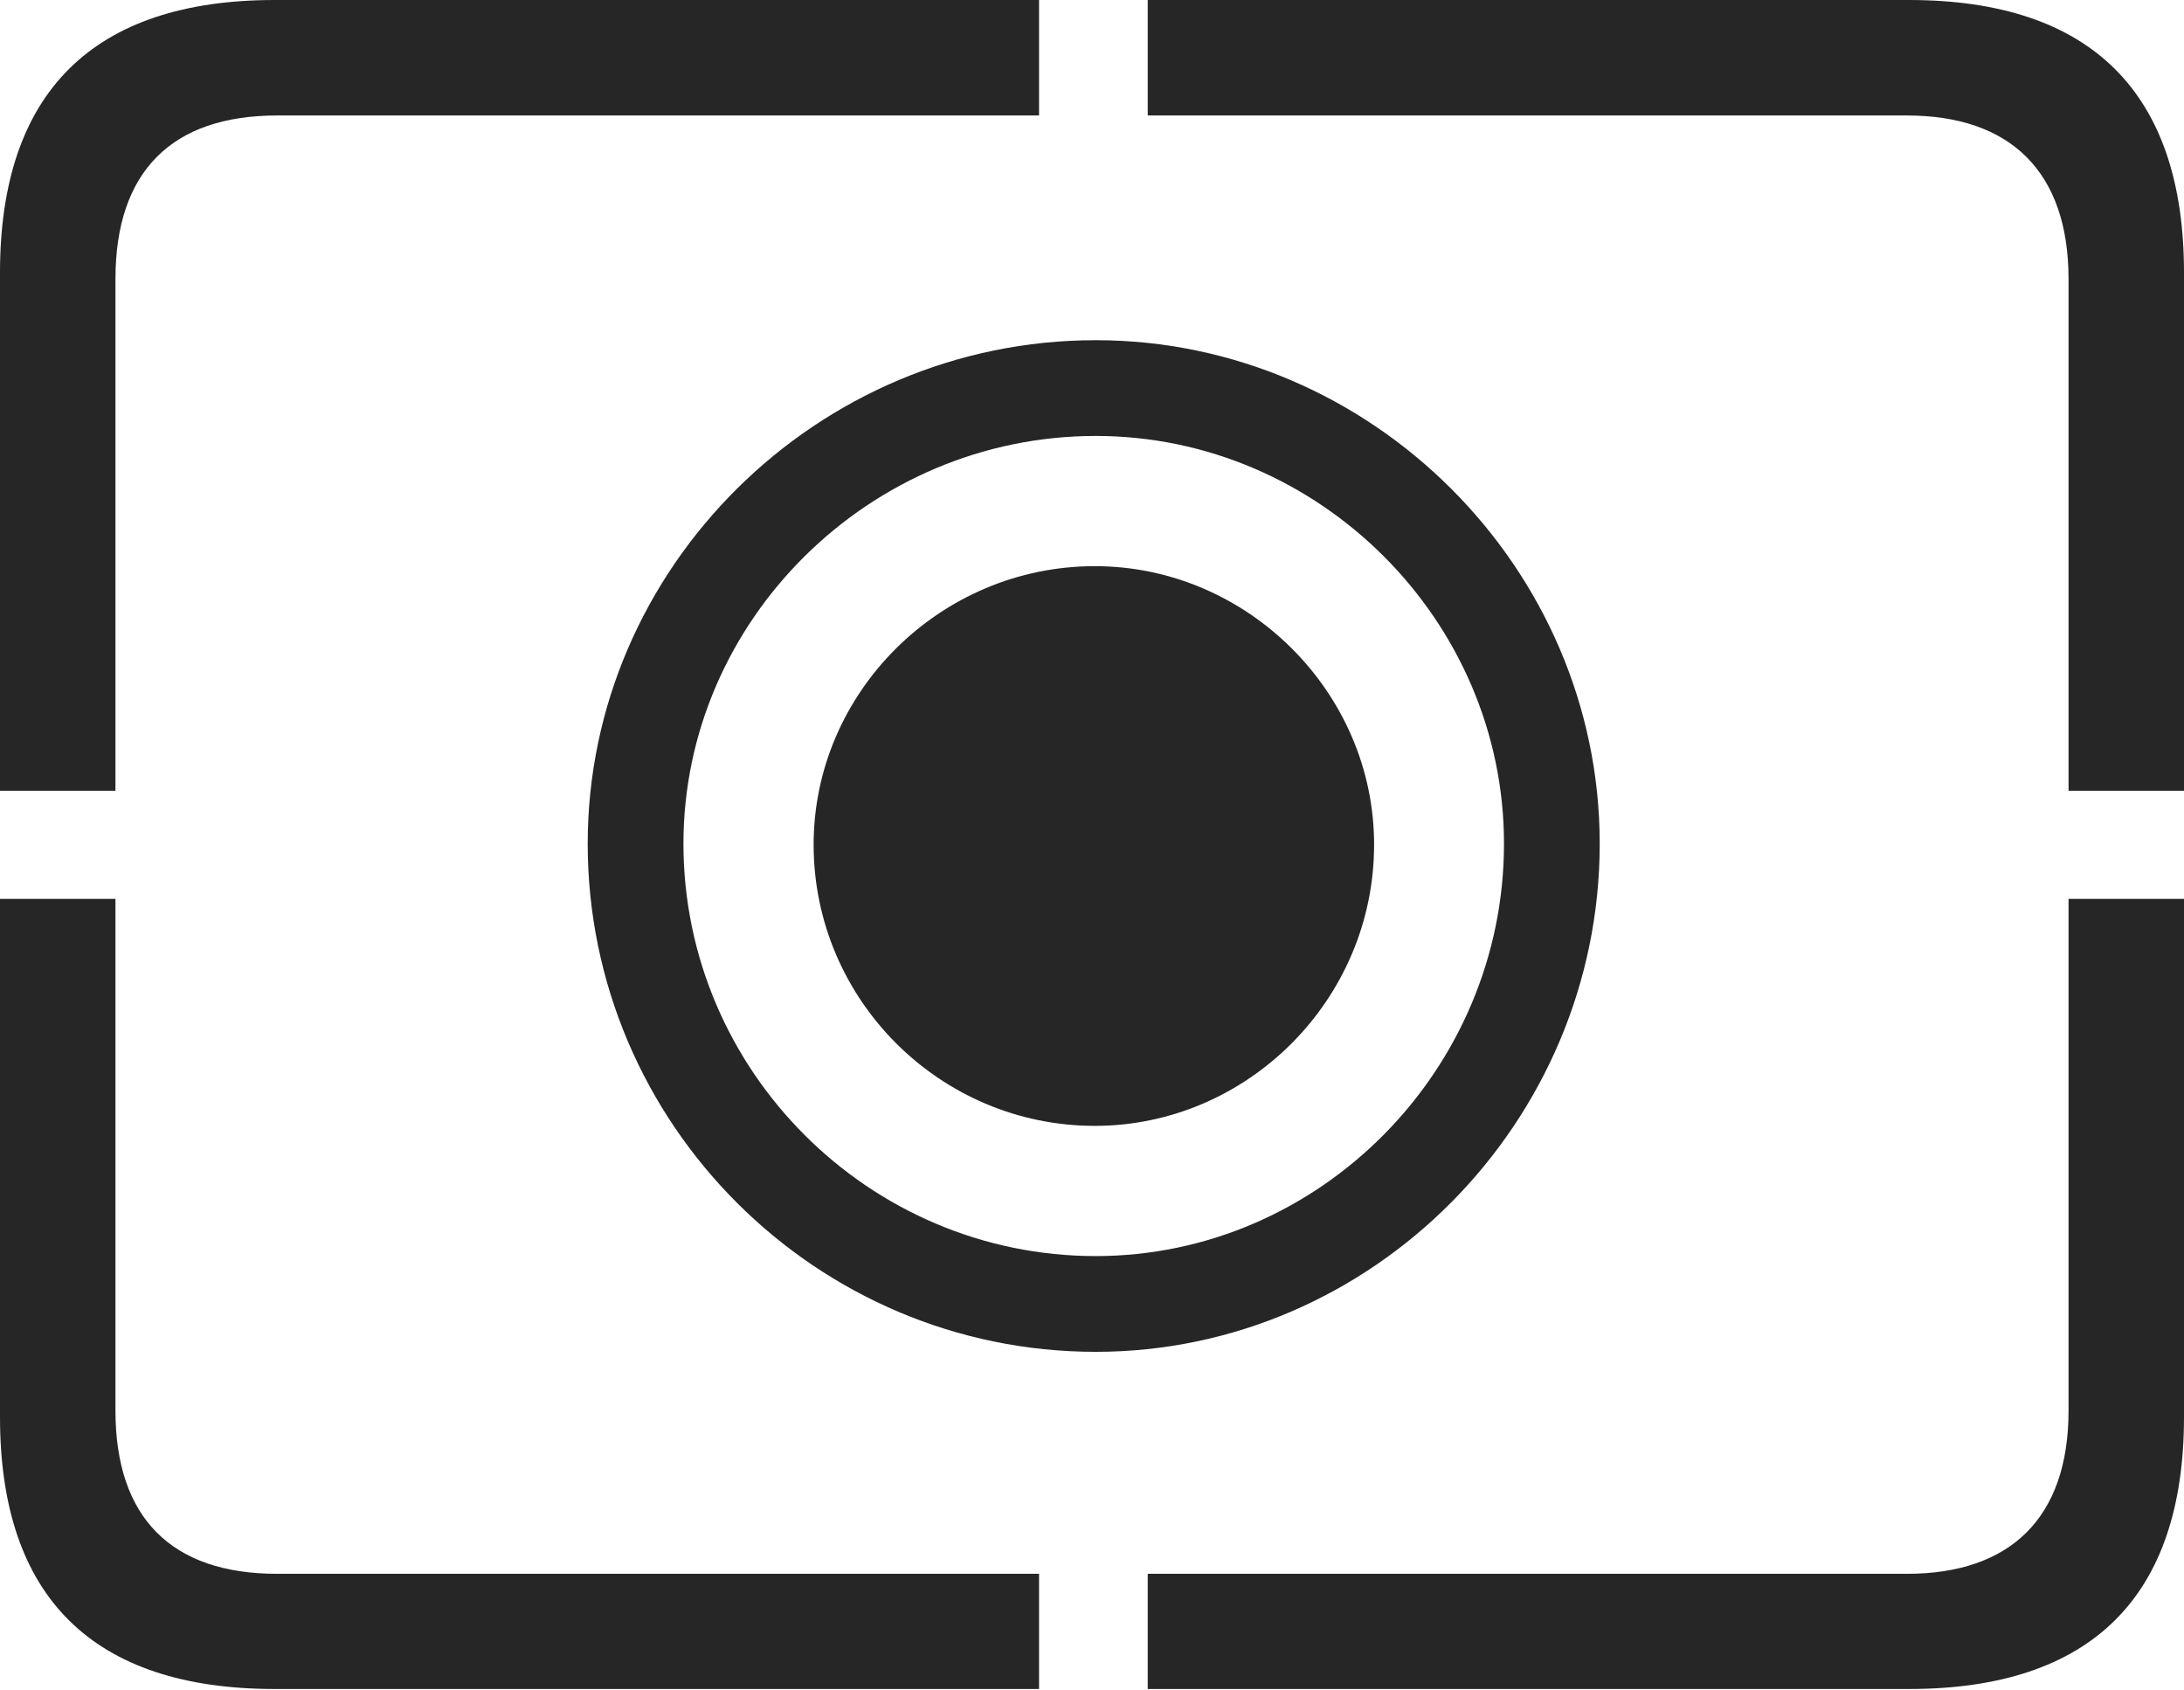 <?xml version="1.0" encoding="UTF-8"?>
<!--Generator: Apple Native CoreSVG 232.5-->
<!DOCTYPE svg
PUBLIC "-//W3C//DTD SVG 1.1//EN"
       "http://www.w3.org/Graphics/SVG/1.1/DTD/svg11.dtd">
<svg version="1.1" xmlns="http://www.w3.org/2000/svg" xmlns:xlink="http://www.w3.org/1999/xlink" width="114.35" height="88.439">
 <g>
  <rect height="88.439" opacity="0" width="114.35" x="0" y="0"/>
  <path d="M14.394 88.409L54.403 88.409L54.403 82.379L14.506 82.379C9.003 82.379 6.045 79.474 6.045 73.835L6.045 47.05L0 47.05L0 74.169C0 83.607 4.87 88.409 14.394 88.409ZM60.093 88.409L99.941 88.409C109.514 88.409 114.35 83.561 114.35 74.169L114.35 47.05L108.305 47.05L108.305 73.835C108.305 79.474 105.237 82.379 99.843 82.379L60.093 82.379ZM108.305 41.393L114.35 41.393L114.35 14.274C114.35 4.881 109.514 0 99.941 0L60.093 0L60.093 6.045L99.843 6.045C105.237 6.045 108.305 8.969 108.305 14.607ZM0 41.393L6.045 41.393L6.045 14.607C6.045 8.969 9.003 6.045 14.506 6.045L54.403 6.045L54.403 0L14.394 0C4.87 0 0 4.836 0 14.274Z" fill="#000000" fill-opacity="0.85"/>
  <path d="M57.37 70.76C71.835 70.76 83.758 58.758 83.758 44.162C83.758 29.727 71.787 17.807 57.37 17.807C42.773 17.807 30.771 29.727 30.771 44.162C30.771 58.807 42.725 70.76 57.37 70.76ZM57.37 65.748C45.48 65.748 35.784 56.018 35.784 44.162C35.784 32.482 45.529 22.819 57.37 22.819C69.065 22.819 78.746 32.482 78.746 44.162C78.746 56.003 69.084 65.748 57.37 65.748Z" fill="#000000" fill-opacity="0.85"/>
  <path d="M57.321 58.932C65.298 58.932 71.945 52.334 71.945 44.211C71.945 36.233 65.298 29.635 57.321 29.635C49.231 29.635 42.6 36.233 42.6 44.211C42.6 52.334 49.231 58.932 57.321 58.932Z" fill="#000000" fill-opacity="0.85"/>
 </g>
</svg>
